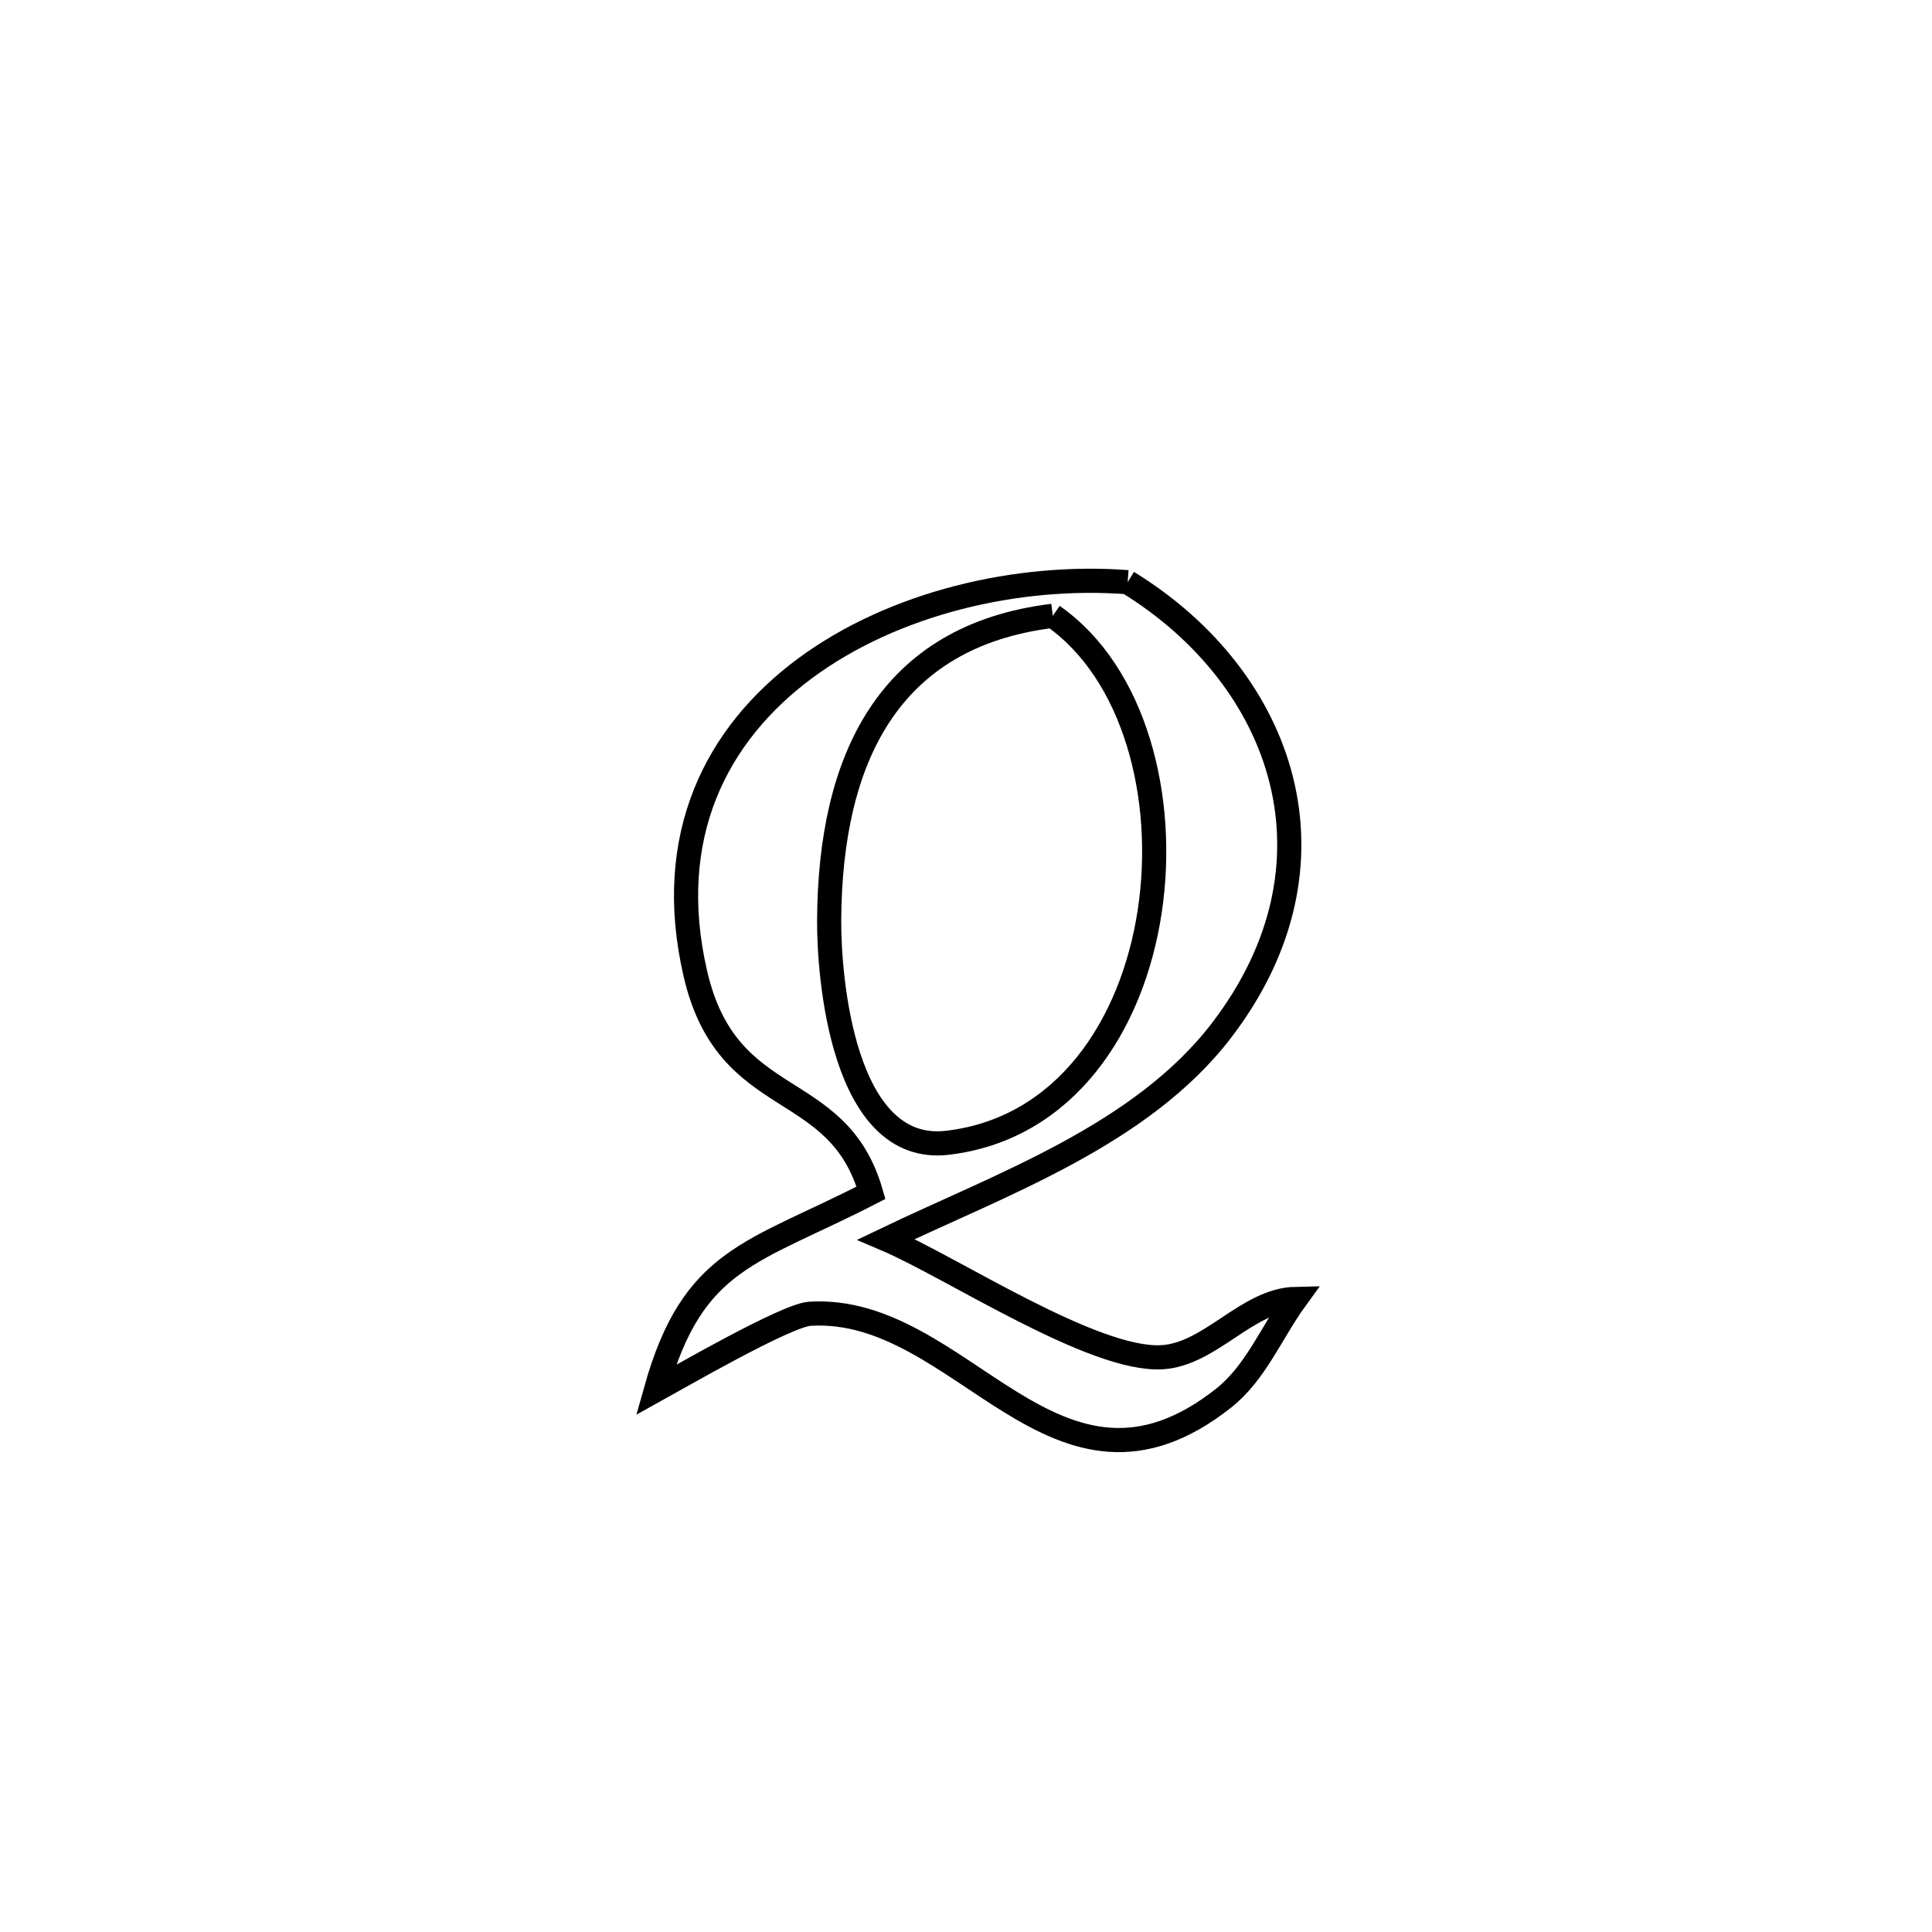 <svg xmlns="http://www.w3.org/2000/svg" viewBox="0.0 0.0 24.0 24.0" height="200px" width="200px"><path fill="none" stroke="black" stroke-width=".3" stroke-opacity="1.0"  filling="0" d="M14.008 7.232 L14.008 7.232 C15.962 8.433 16.754 10.732 15.178 12.795 C14.18 14.102 12.43 14.713 11.008 15.395 L11.008 15.395 C11.825 15.743 13.585 16.911 14.436 16.86 C15.039 16.824 15.493 16.147 16.096 16.135 L16.096 16.135 C15.798 16.545 15.6 17.051 15.203 17.366 C13.111 19.023 11.959 16.203 10.06 16.32 C9.763 16.338 8.379 17.141 8.147 17.269 L8.147 17.269 C8.611 15.613 9.344 15.578 10.82 14.817 L10.82 14.817 C10.403 13.367 9.038 13.827 8.638 12.095 C8.243 10.384 8.901 9.117 10 8.303 C11.099 7.489 12.639 7.129 14.008 7.232 L14.008 7.232"></path>
<path fill="none" stroke="black" stroke-width=".3" stroke-opacity="1.0"  filling="0" d="M13.078 7.65 L13.078 7.65 C14.092 8.356 14.497 9.906 14.282 11.323 C14.067 12.739 13.233 14.023 11.77 14.196 C10.463 14.35 10.296 12.119 10.3 11.433 C10.311 9.428 11.036 7.899 13.078 7.65 L13.078 7.65"></path></svg>